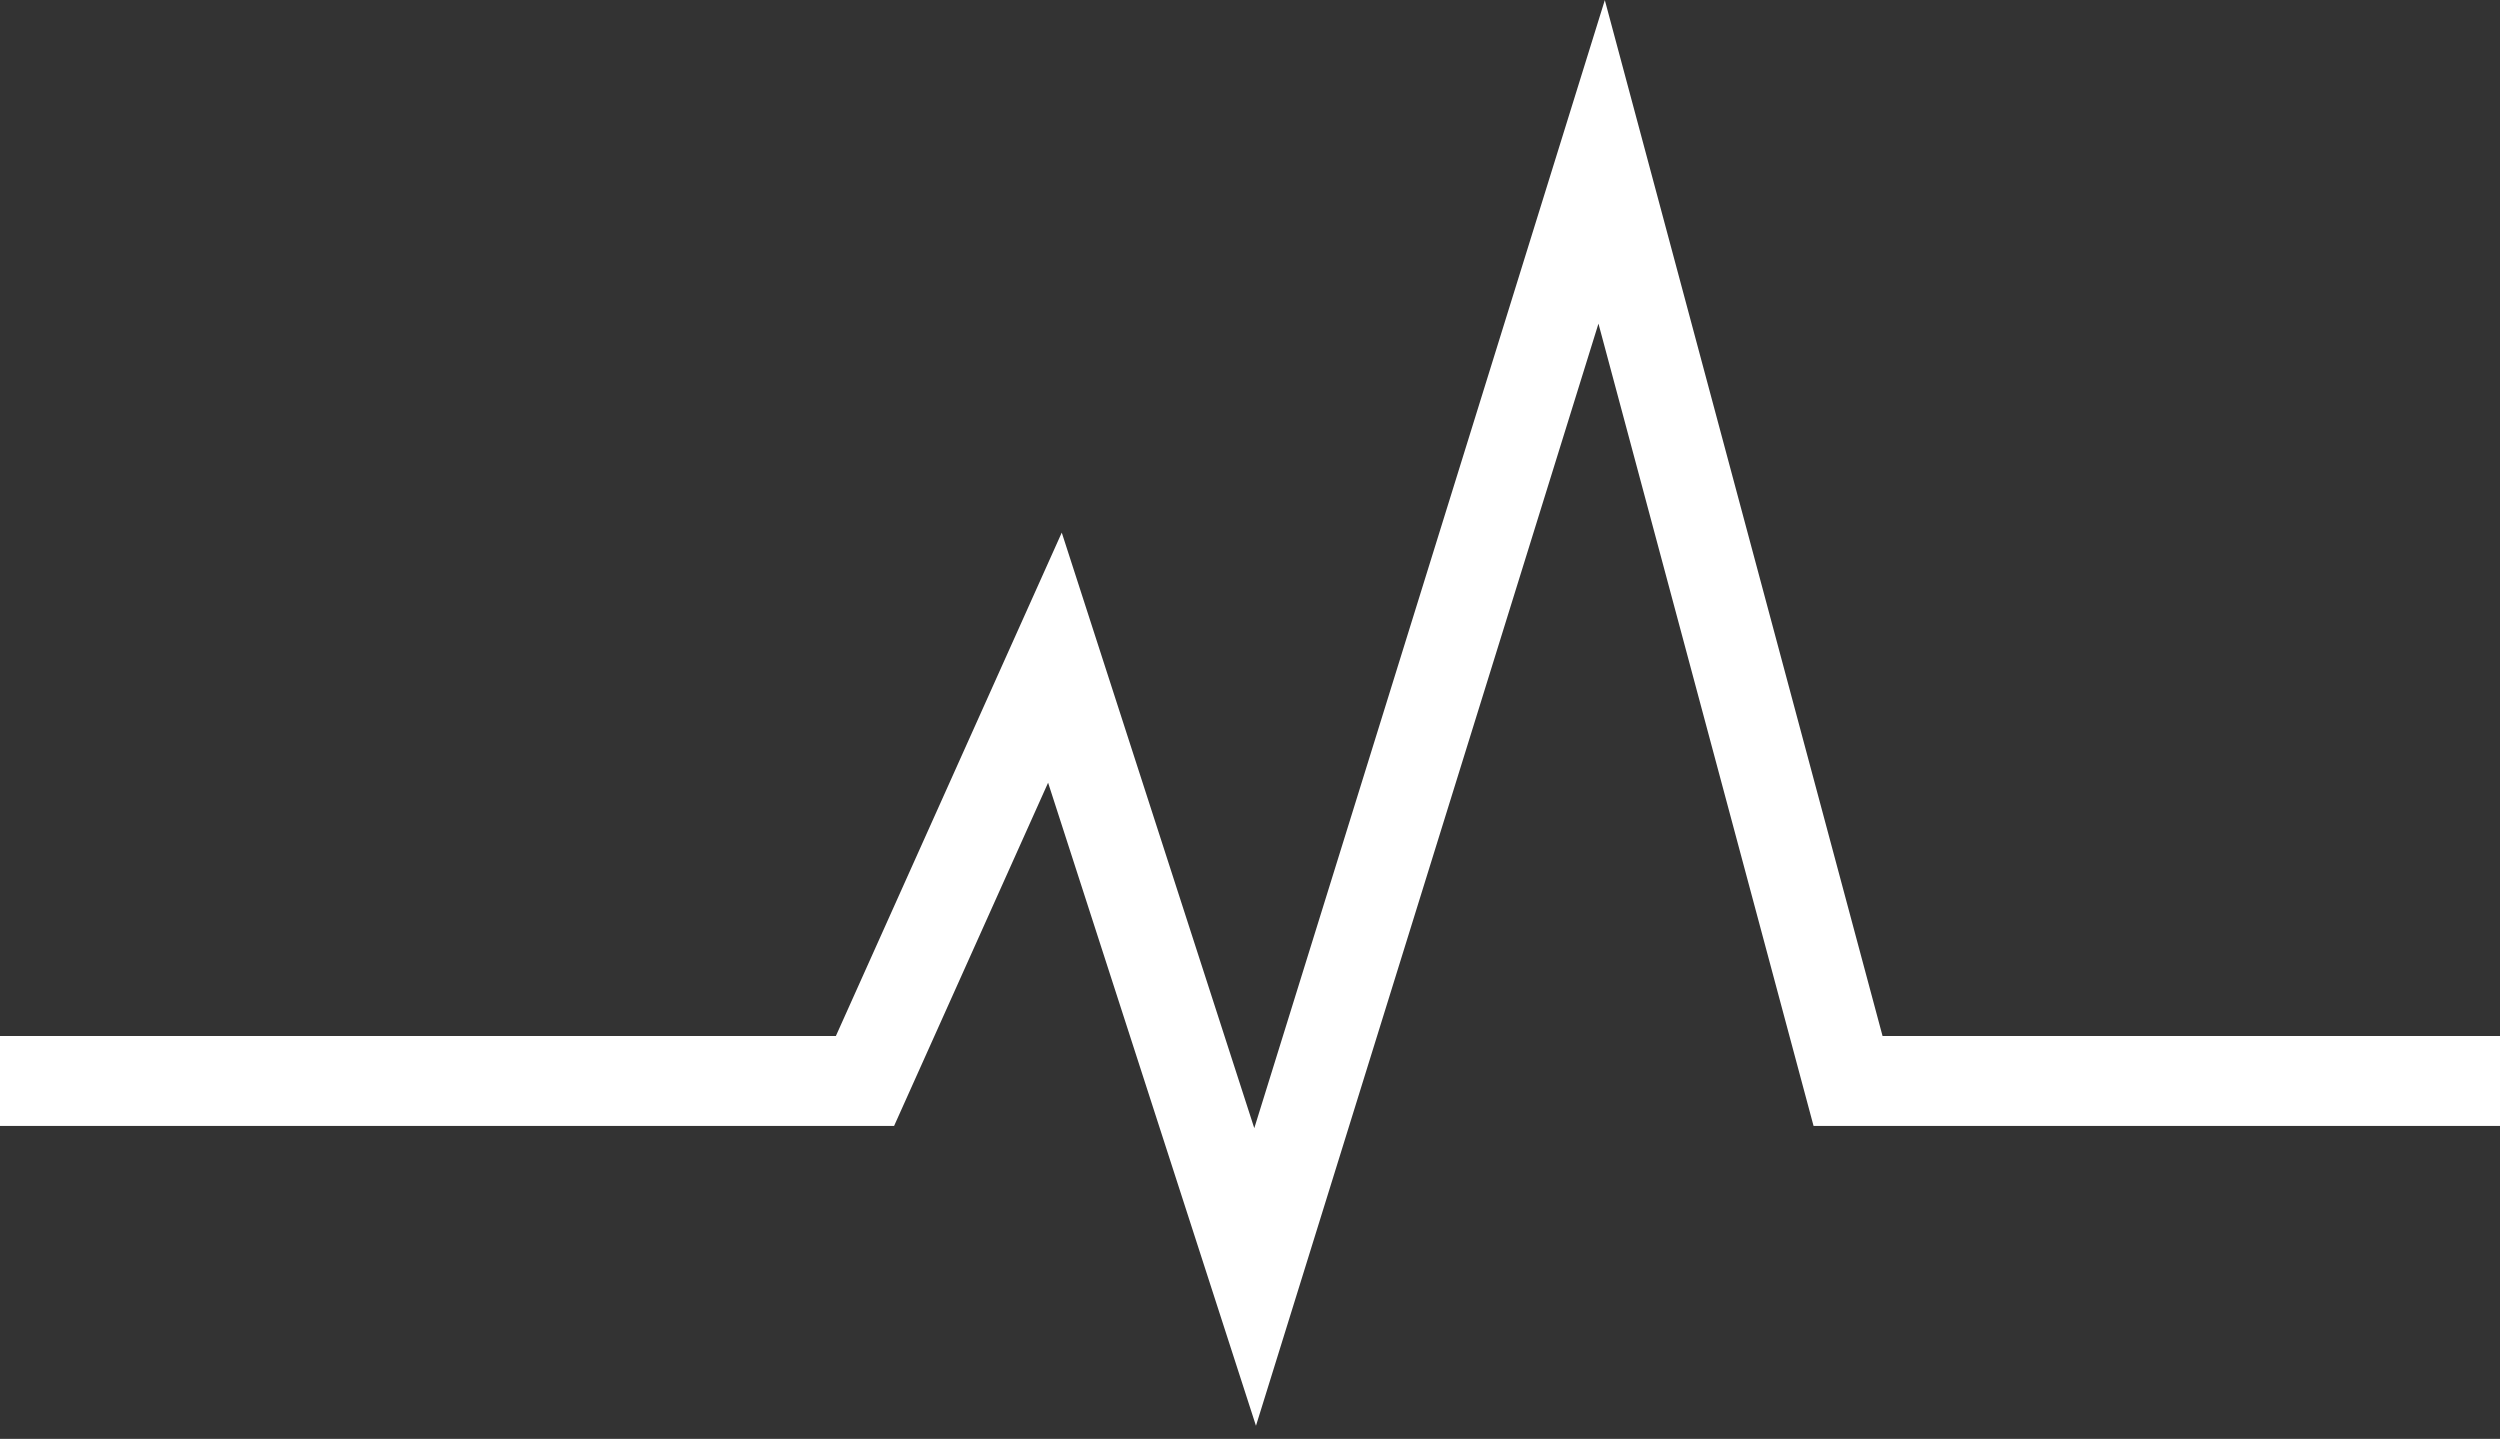 <svg width="139" height="80" viewBox="0 0 139 80" fill="none" xmlns="http://www.w3.org/2000/svg">
<rect x="0" y="0" width="139" height="80" fill="#333333" stroke="none"/>
<path d="M0 60.102H48.093L58.654 36.566L69.785 71L89.051 9L102.752 60.102H139" stroke="white" stroke-width="5"/>
</svg>

